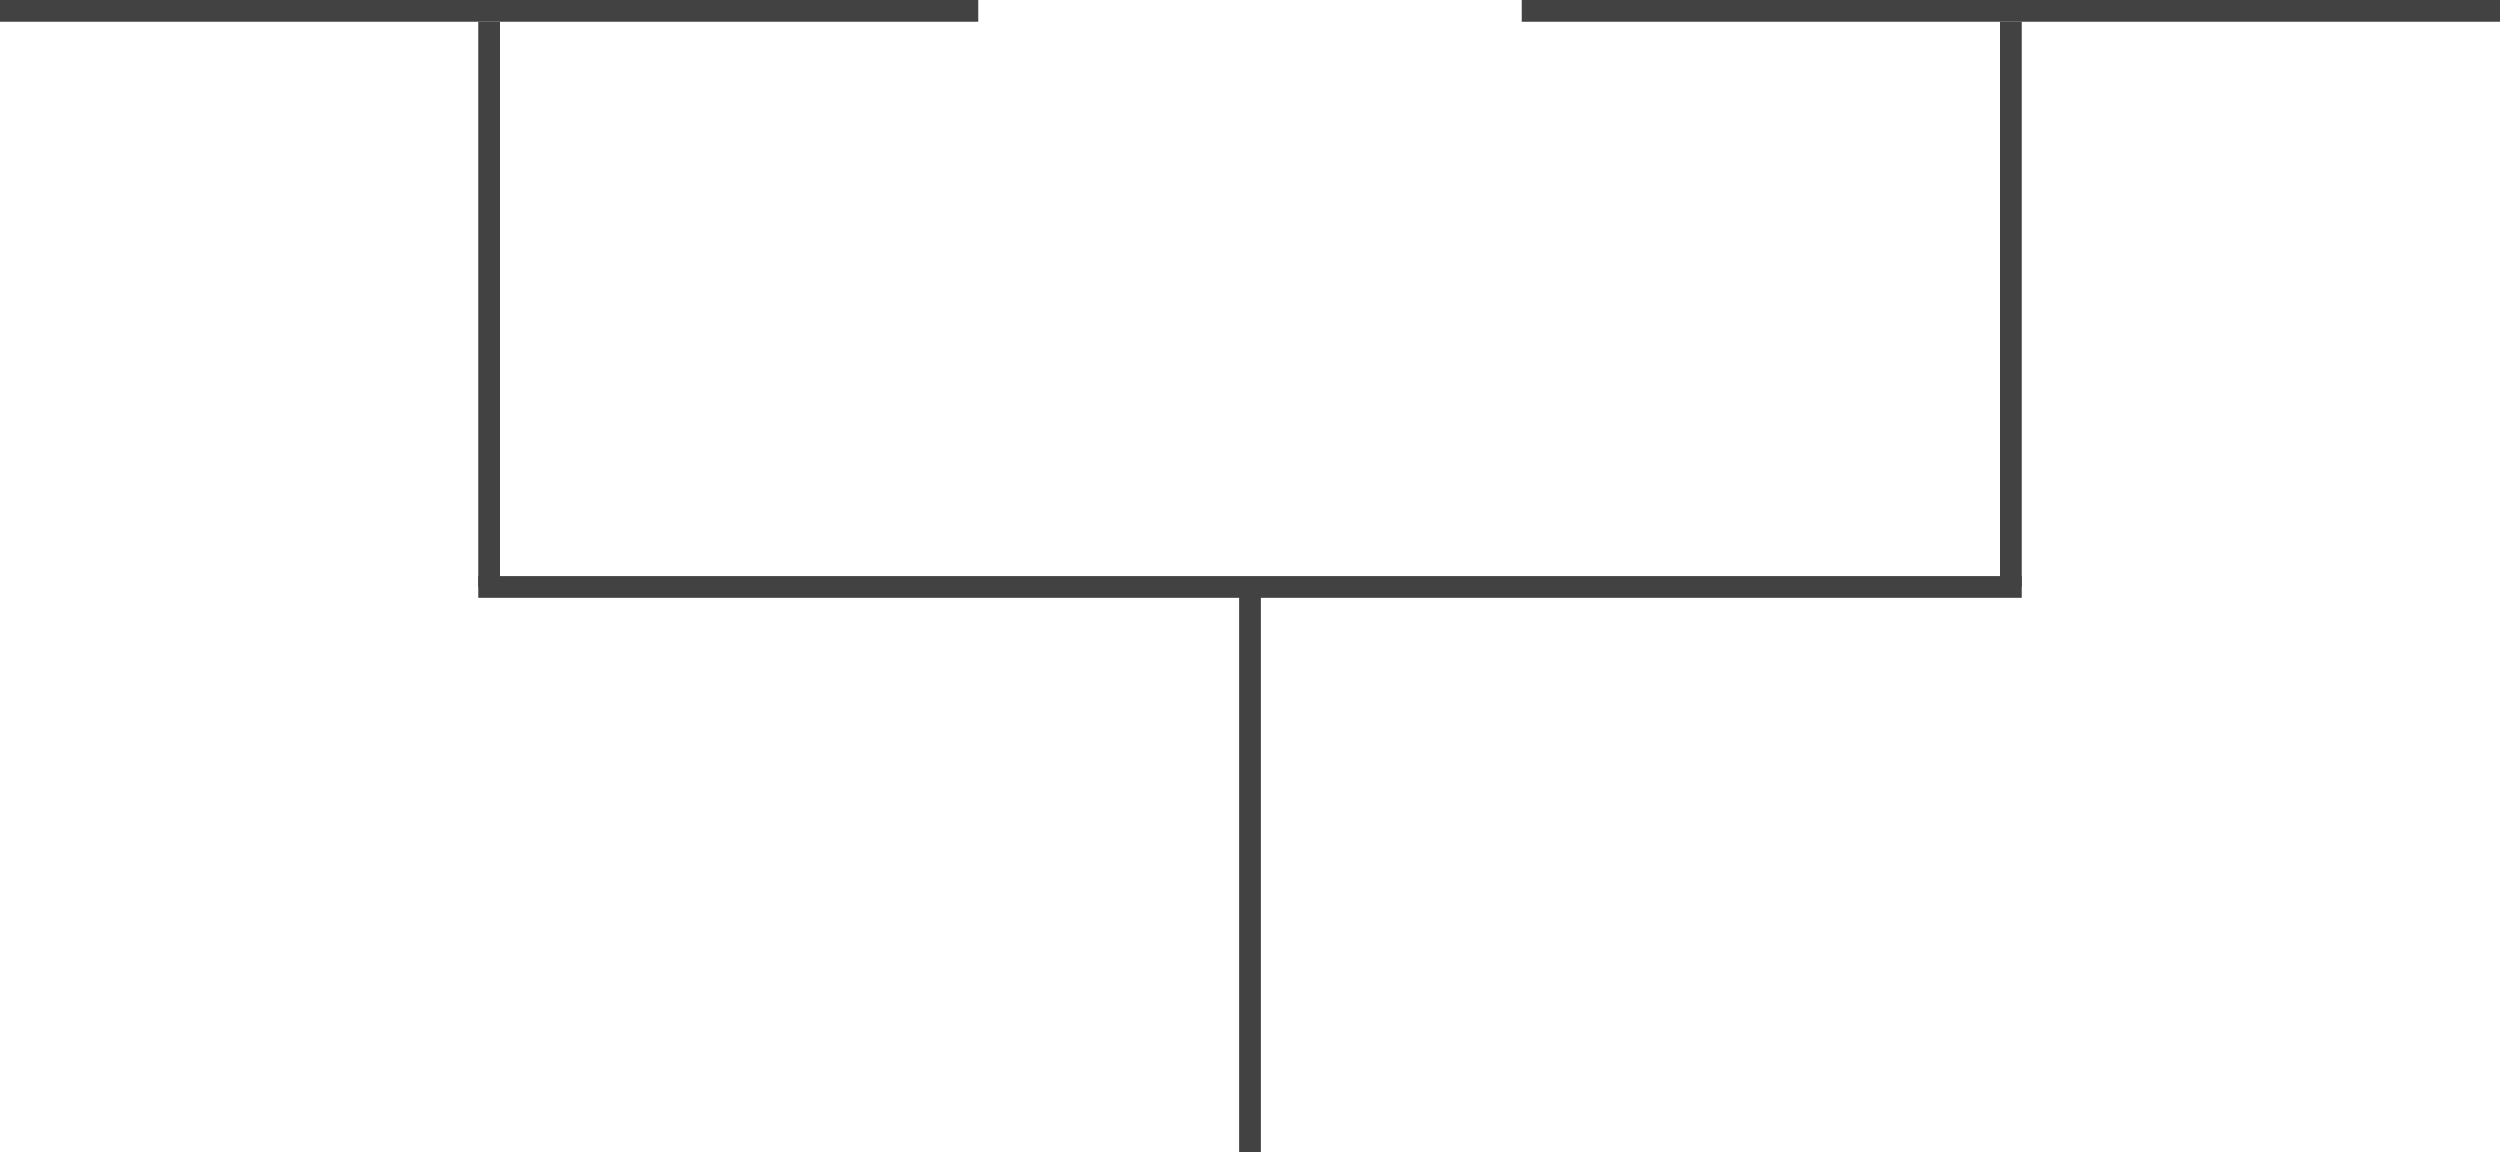 <?xml version="1.0" encoding="utf-8"?>
<!DOCTYPE svg PUBLIC "-//W3C//DTD SVG 1.1//EN" "http://www.w3.org/Graphics/SVG/1.1/DTD/svg11.dtd">
<svg xmlns="http://www.w3.org/2000/svg" width="230px" height="106px">
  <g>
    <line x1='0' y1='1' x2='90' y2='1' stroke='rgb(66,66,66)' stroke-width='2' />
    <line x1='140' y1='1' x2='230' y2='1' stroke='rgb(66,66,66)' stroke-width='2' />
    <line x1='45' y1='2' x2='45' y2='54' stroke='rgb(66,66,66)' stroke-width='2' />
    <line x1='185' y1='2' x2='185' y2='54' stroke='rgb(66,66,66)' stroke-width='2' />
    <line x1='44' y1='54' x2='186' y2='54' stroke='rgb(66,66,66)' stroke-width='2' />
    <line x1='115' y1='54' x2='115' y2='106' stroke='rgb(66,66,66)' stroke-width='2' />
  </g>
</svg>
